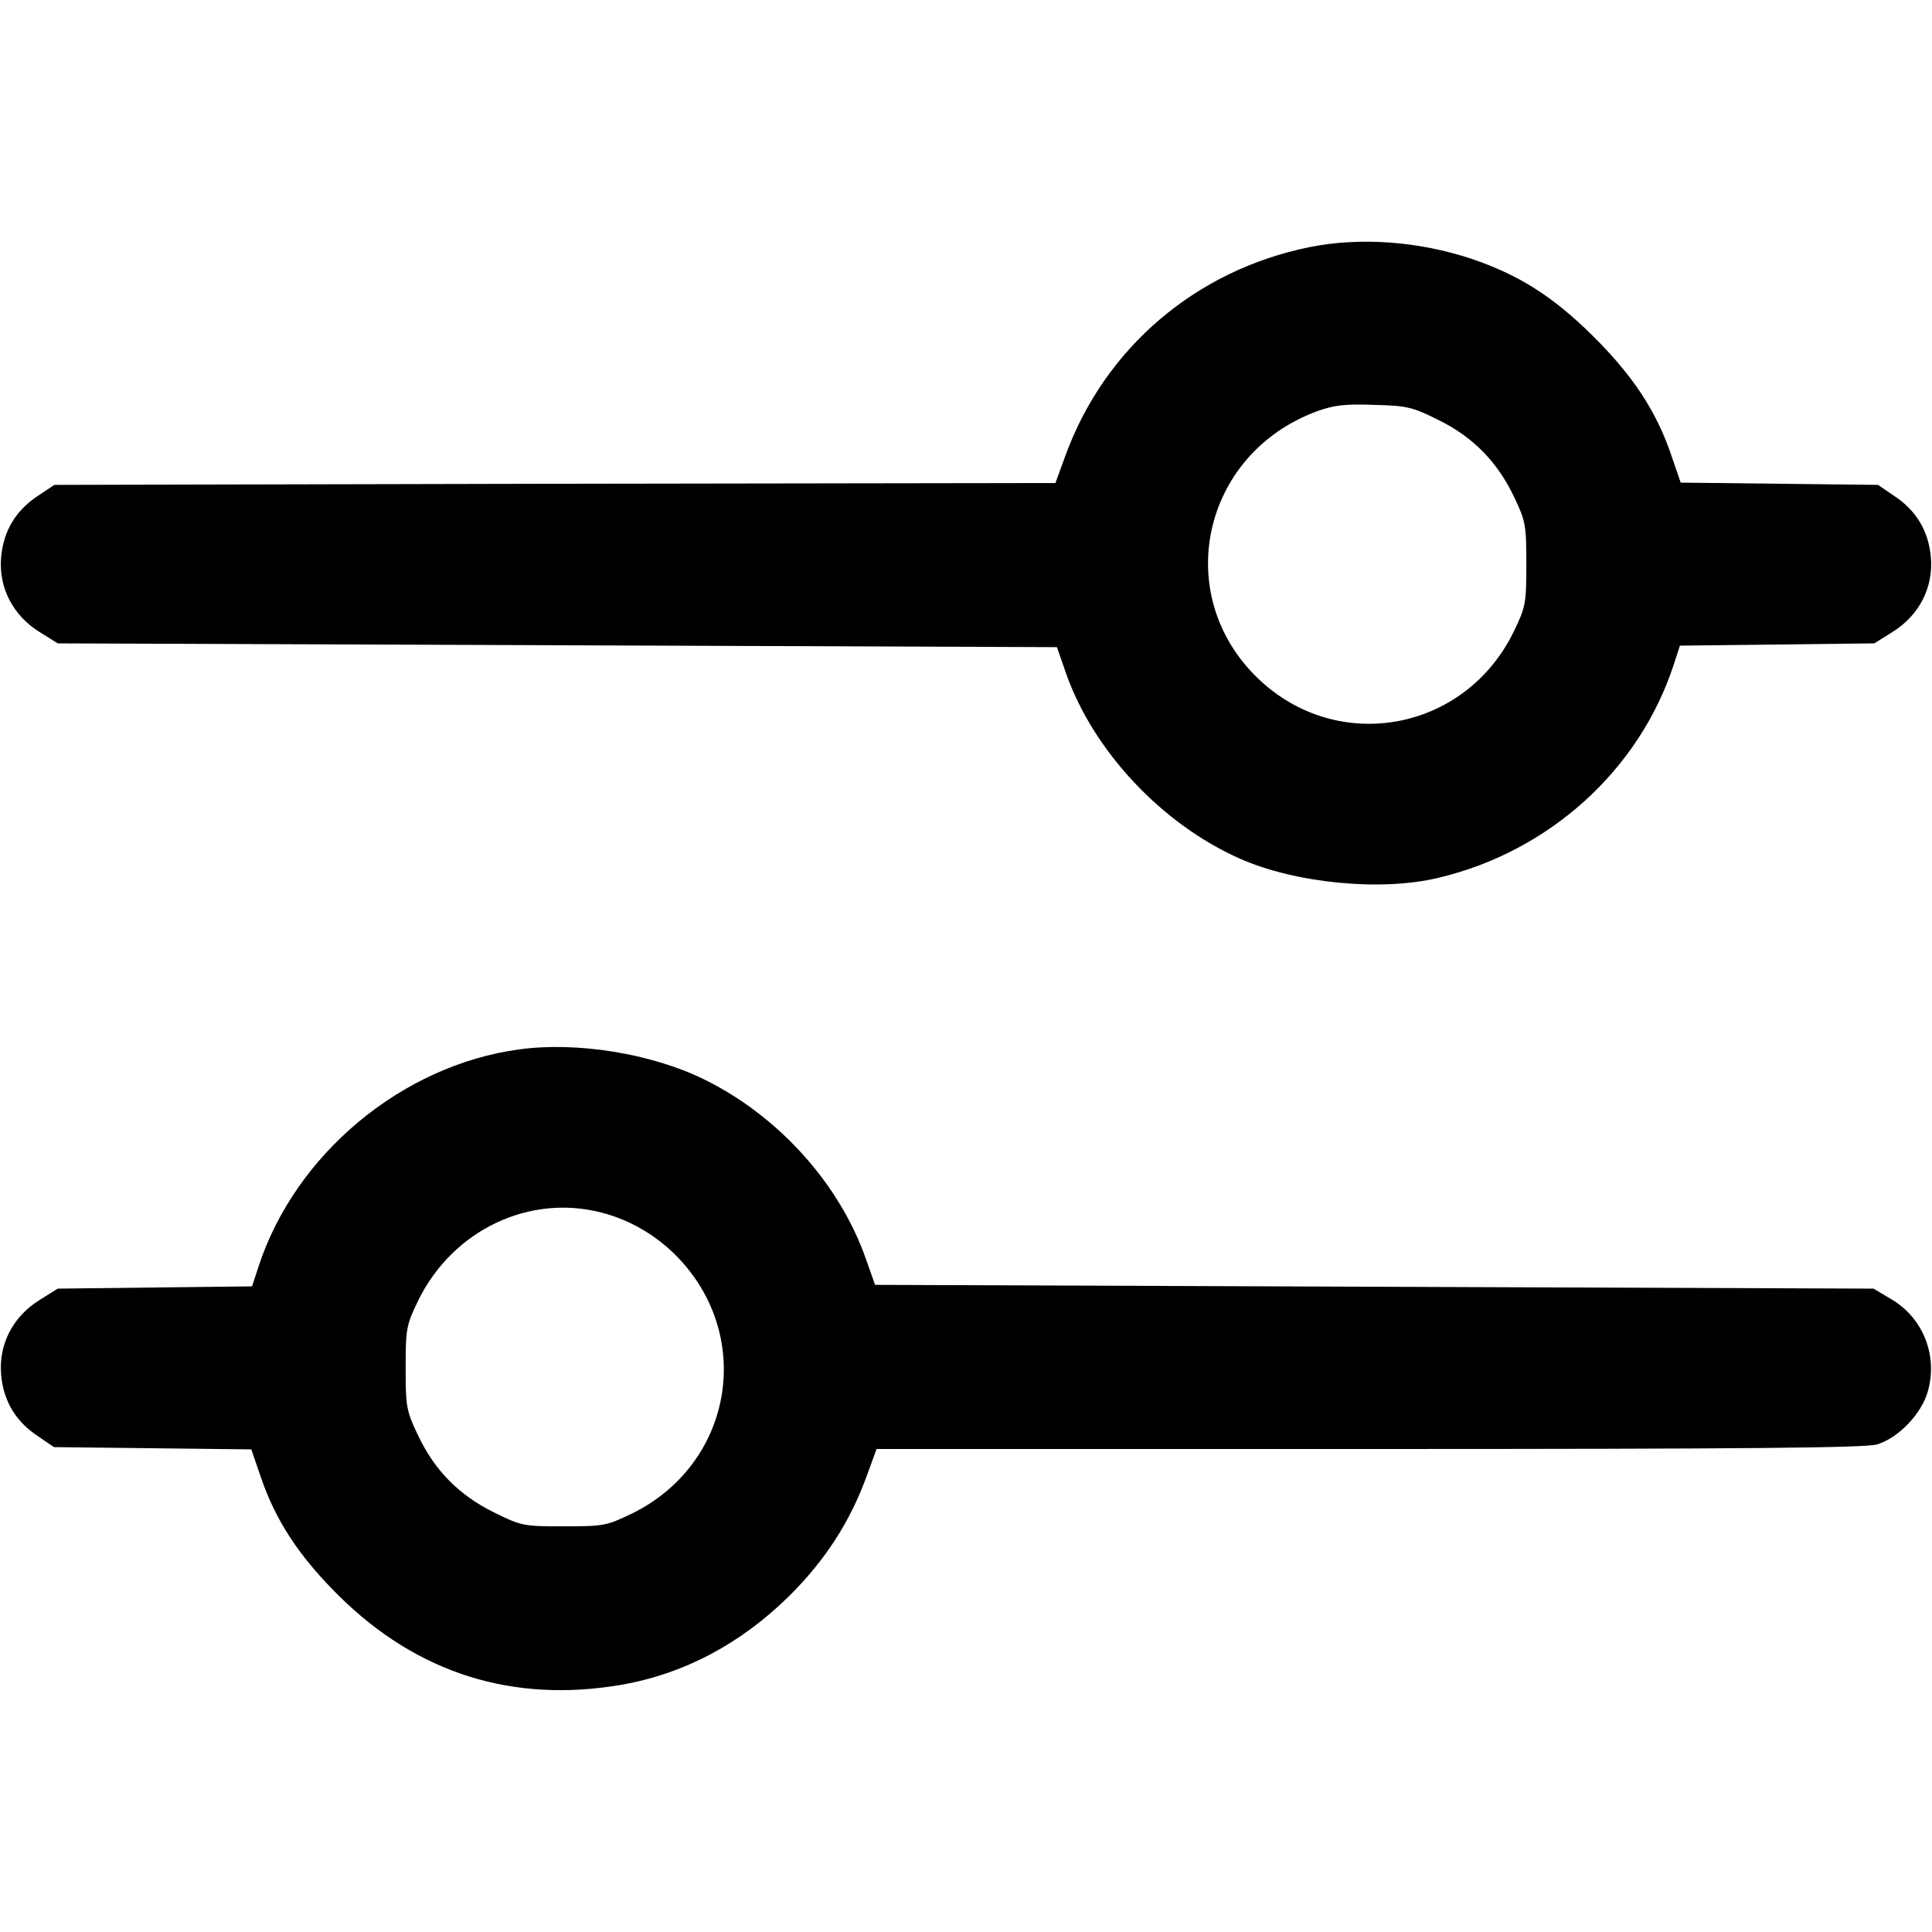 <?xml version="1.0" standalone="no"?>
<!DOCTYPE svg PUBLIC "-//W3C//DTD SVG 20010904//EN"
 "http://www.w3.org/TR/2001/REC-SVG-20010904/DTD/svg10.dtd">
<svg version="1.0" xmlns="http://www.w3.org/2000/svg"
 width="512pt" height="512pt" viewBox="0 0 512 512"
 preserveAspectRatio="xMidYMid meet">

<g transform="translate(0,512) scale(0.1,-0.1)"
fill="#000000" stroke="none">
<path d="M3470 4465 c-301 -61 -542 -267 -646 -551 l-27 -74 -1327 -2 -1326
-3 -42 -28 c-60 -39 -93 -94 -99 -164 -7 -80 31 -154 102 -198 l48 -30 1324
-5 1324 -5 24 -69 c72 -206 255 -401 462 -492 147 -65 375 -87 526 -50 294 70
531 286 622 563 l17 52 257 3 258 3 48 30 c71 44 109 118 102 198 -6 70 -39
125 -99 164 l-41 28 -262 3 -261 3 -24 70 c-40 119 -103 214 -209 319 -106
105 -197 162 -321 204 -141 47 -297 58 -430 31z m342 -458 c92 -45 157 -112
201 -205 30 -63 32 -74 32 -177 0 -105 -2 -114 -34 -180 -129 -263 -464 -325
-675 -125 -233 221 -152 597 154 710 44 16 74 20 151 17 88 -2 103 -6 171 -40z"/>
<path d="M1376 2339 c-311 -42 -594 -278 -691 -576 l-17 -52 -257 -3 -258 -3
-48 -30 c-71 -44 -109 -118 -102 -198 6 -70 39 -125 99 -164 l41 -28 262 -3
261 -3 24 -70 c40 -119 103 -214 209 -319 208 -205 460 -284 747 -235 167 29
317 109 445 235 95 94 161 196 205 316 l27 74 1305 0 c1003 0 1314 3 1346 12
57 17 119 82 135 141 27 95 -13 195 -97 244 l-47 28 -1323 5 -1323 5 -24 68
c-70 200 -232 380 -430 477 -139 68 -336 100 -489 79z m220 -433 c77 -20 148
-63 203 -121 201 -213 140 -546 -124 -676 -67 -32 -74 -34 -180 -34 -108 0
-113 1 -186 37 -93 46 -158 112 -202 206 -30 63 -32 74 -32 177 0 105 2 114
34 180 92 186 295 282 487 231z"/>
</g>
</svg>
